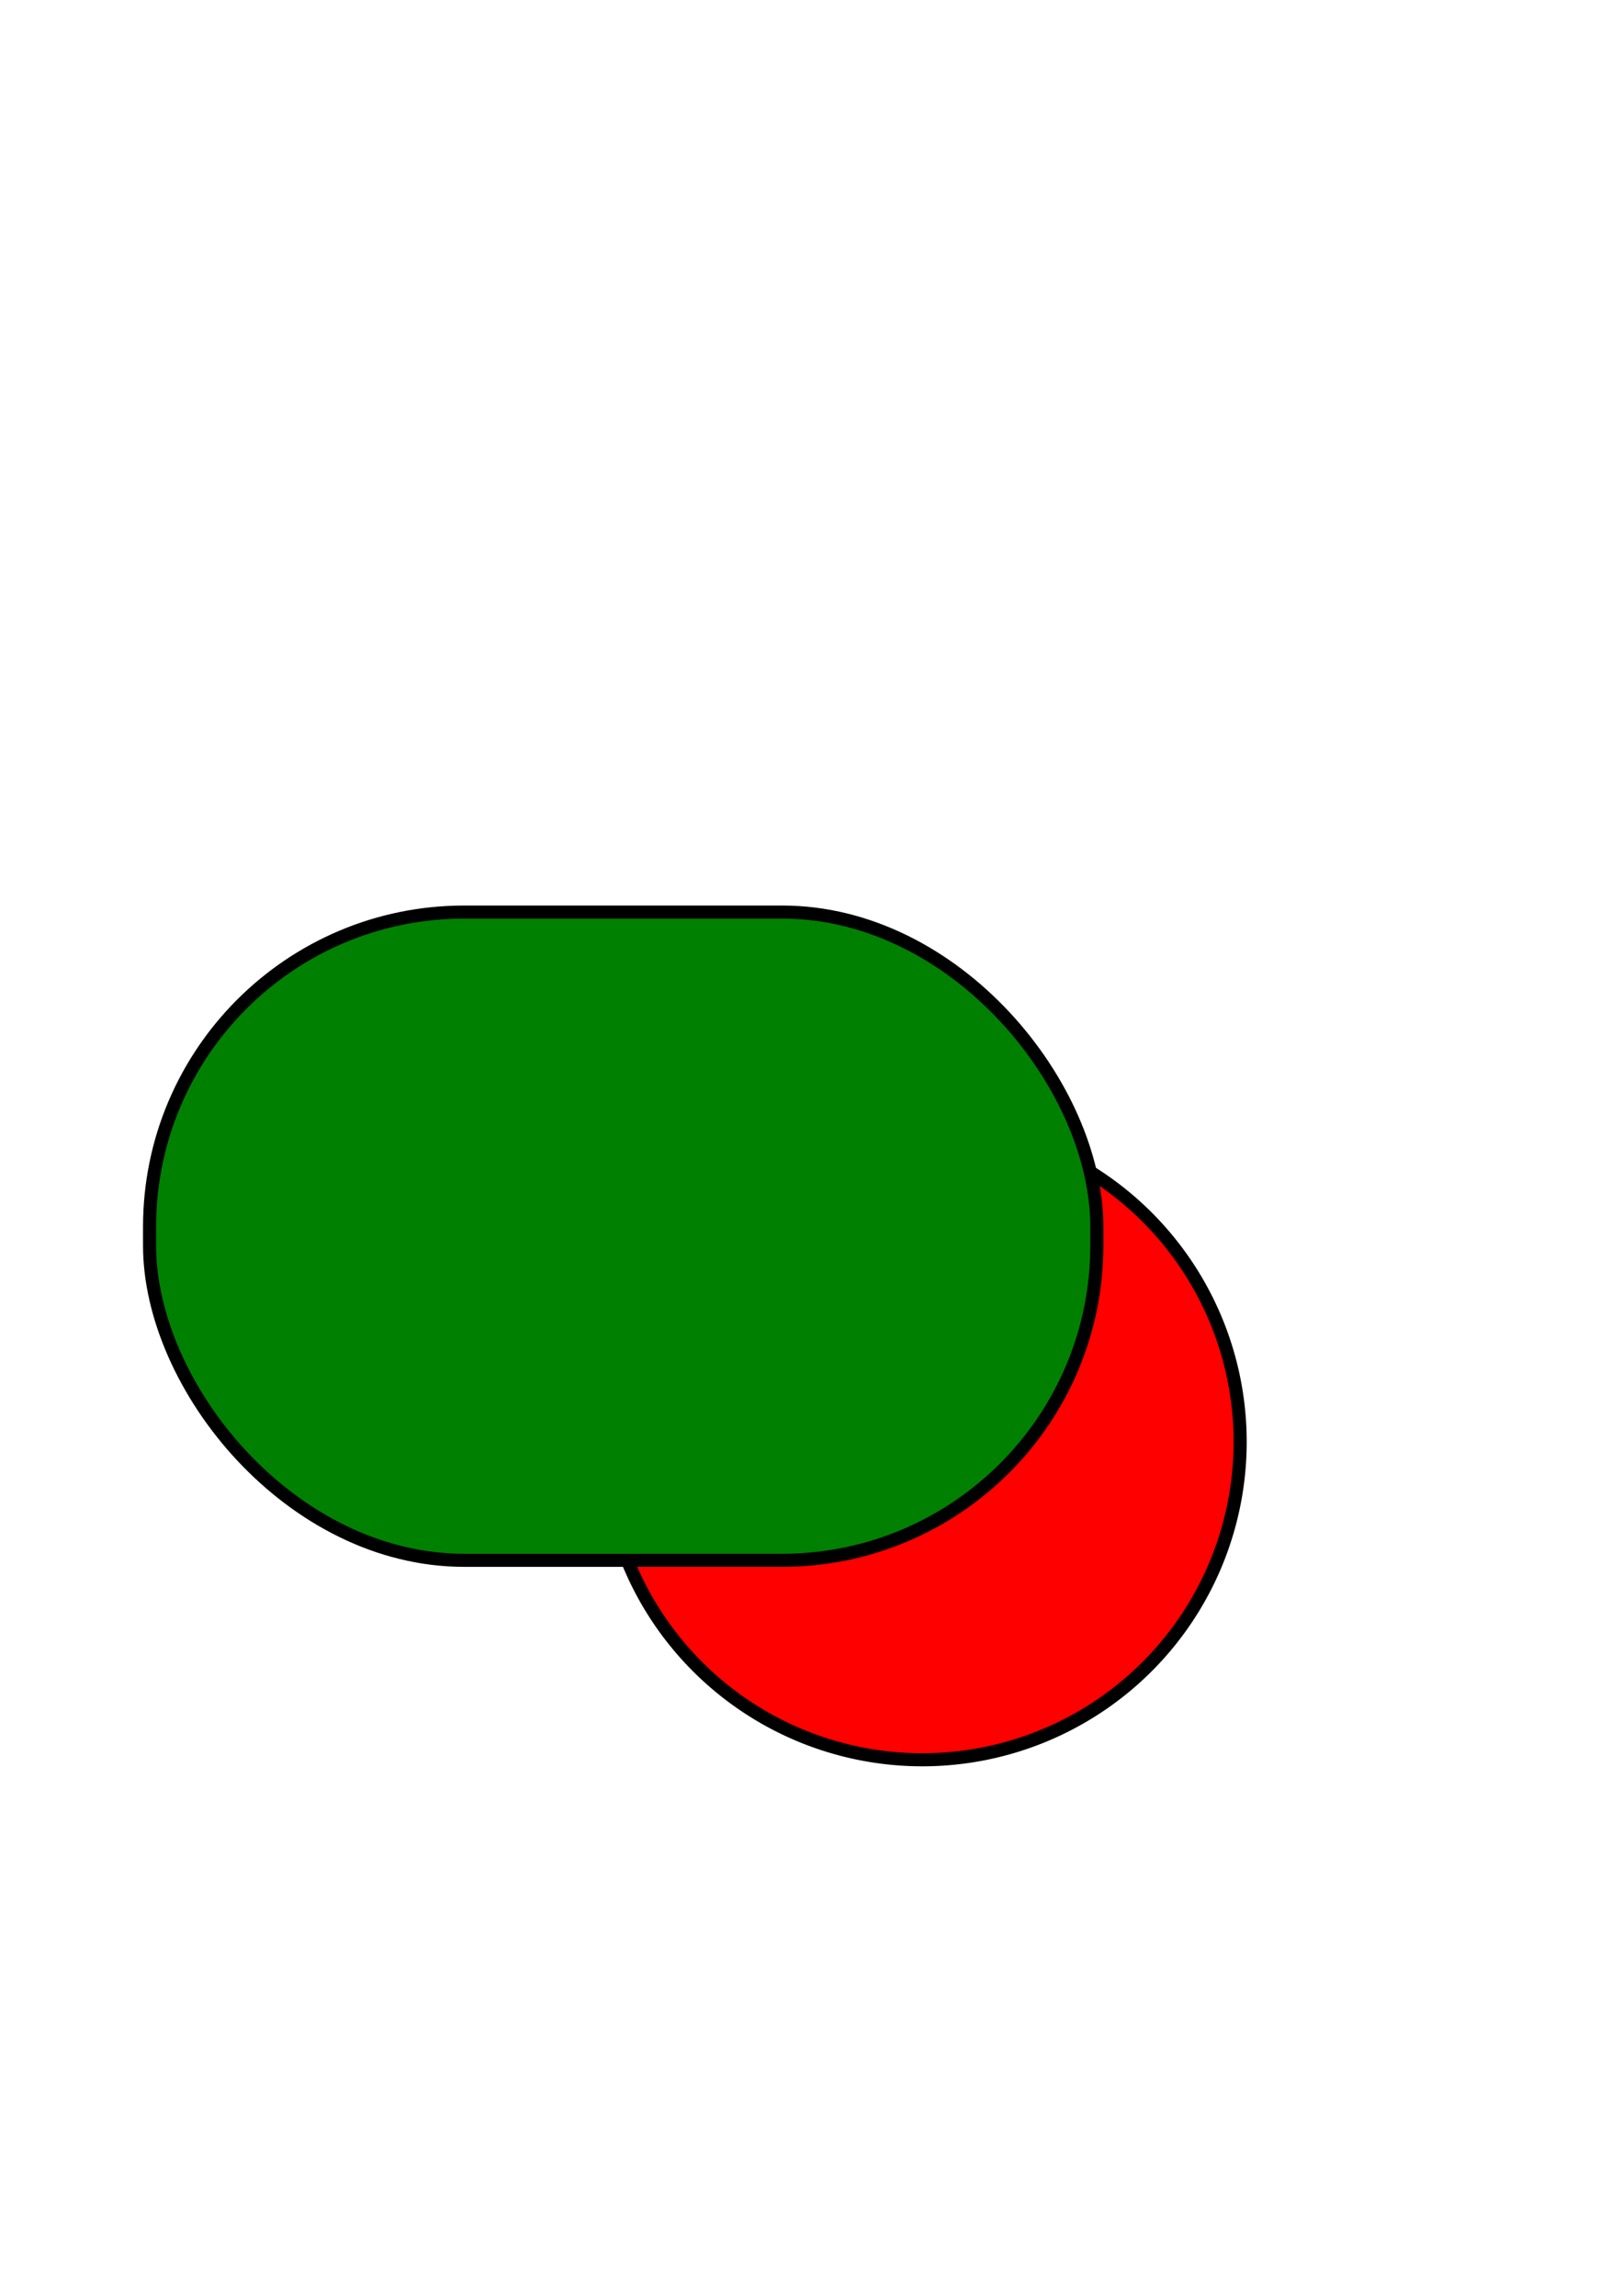 <?xml version="1.0" encoding="UTF-8" standalone="no"?>
<!-- Created with Inkscape (http://www.inkscape.org/) -->

<svg
   xmlns:svg="http://www.w3.org/2000/svg"
   xmlns="http://www.w3.org/2000/svg"
   version="1.1"
   width="744.094"
   height="1052.362"
   id="svg3083">
  <defs
     id="defs3085" />
  <g
     id="layer1">
    <path
       d="m 568.571,660.934 a 145.714,145.714 0 1 1 -291.429,0 145.714,145.714 0 1 1 291.429,0 z"
       id="path3093"
       style="fill:#ff0000;stroke:#000000;stroke-width:6;stroke-miterlimit:4;stroke-opacity:1;stroke-dasharray:none" />
    <rect
       width="434.286"
       height="297.143"
       ry="144.286"
       x="68.571"
       y="418.076"
       id="rect3091"
       style="fill:#008000;stroke:#000000;stroke-width:6;stroke-miterlimit:4;stroke-opacity:1;stroke-dasharray:none" />
  </g>
</svg>
